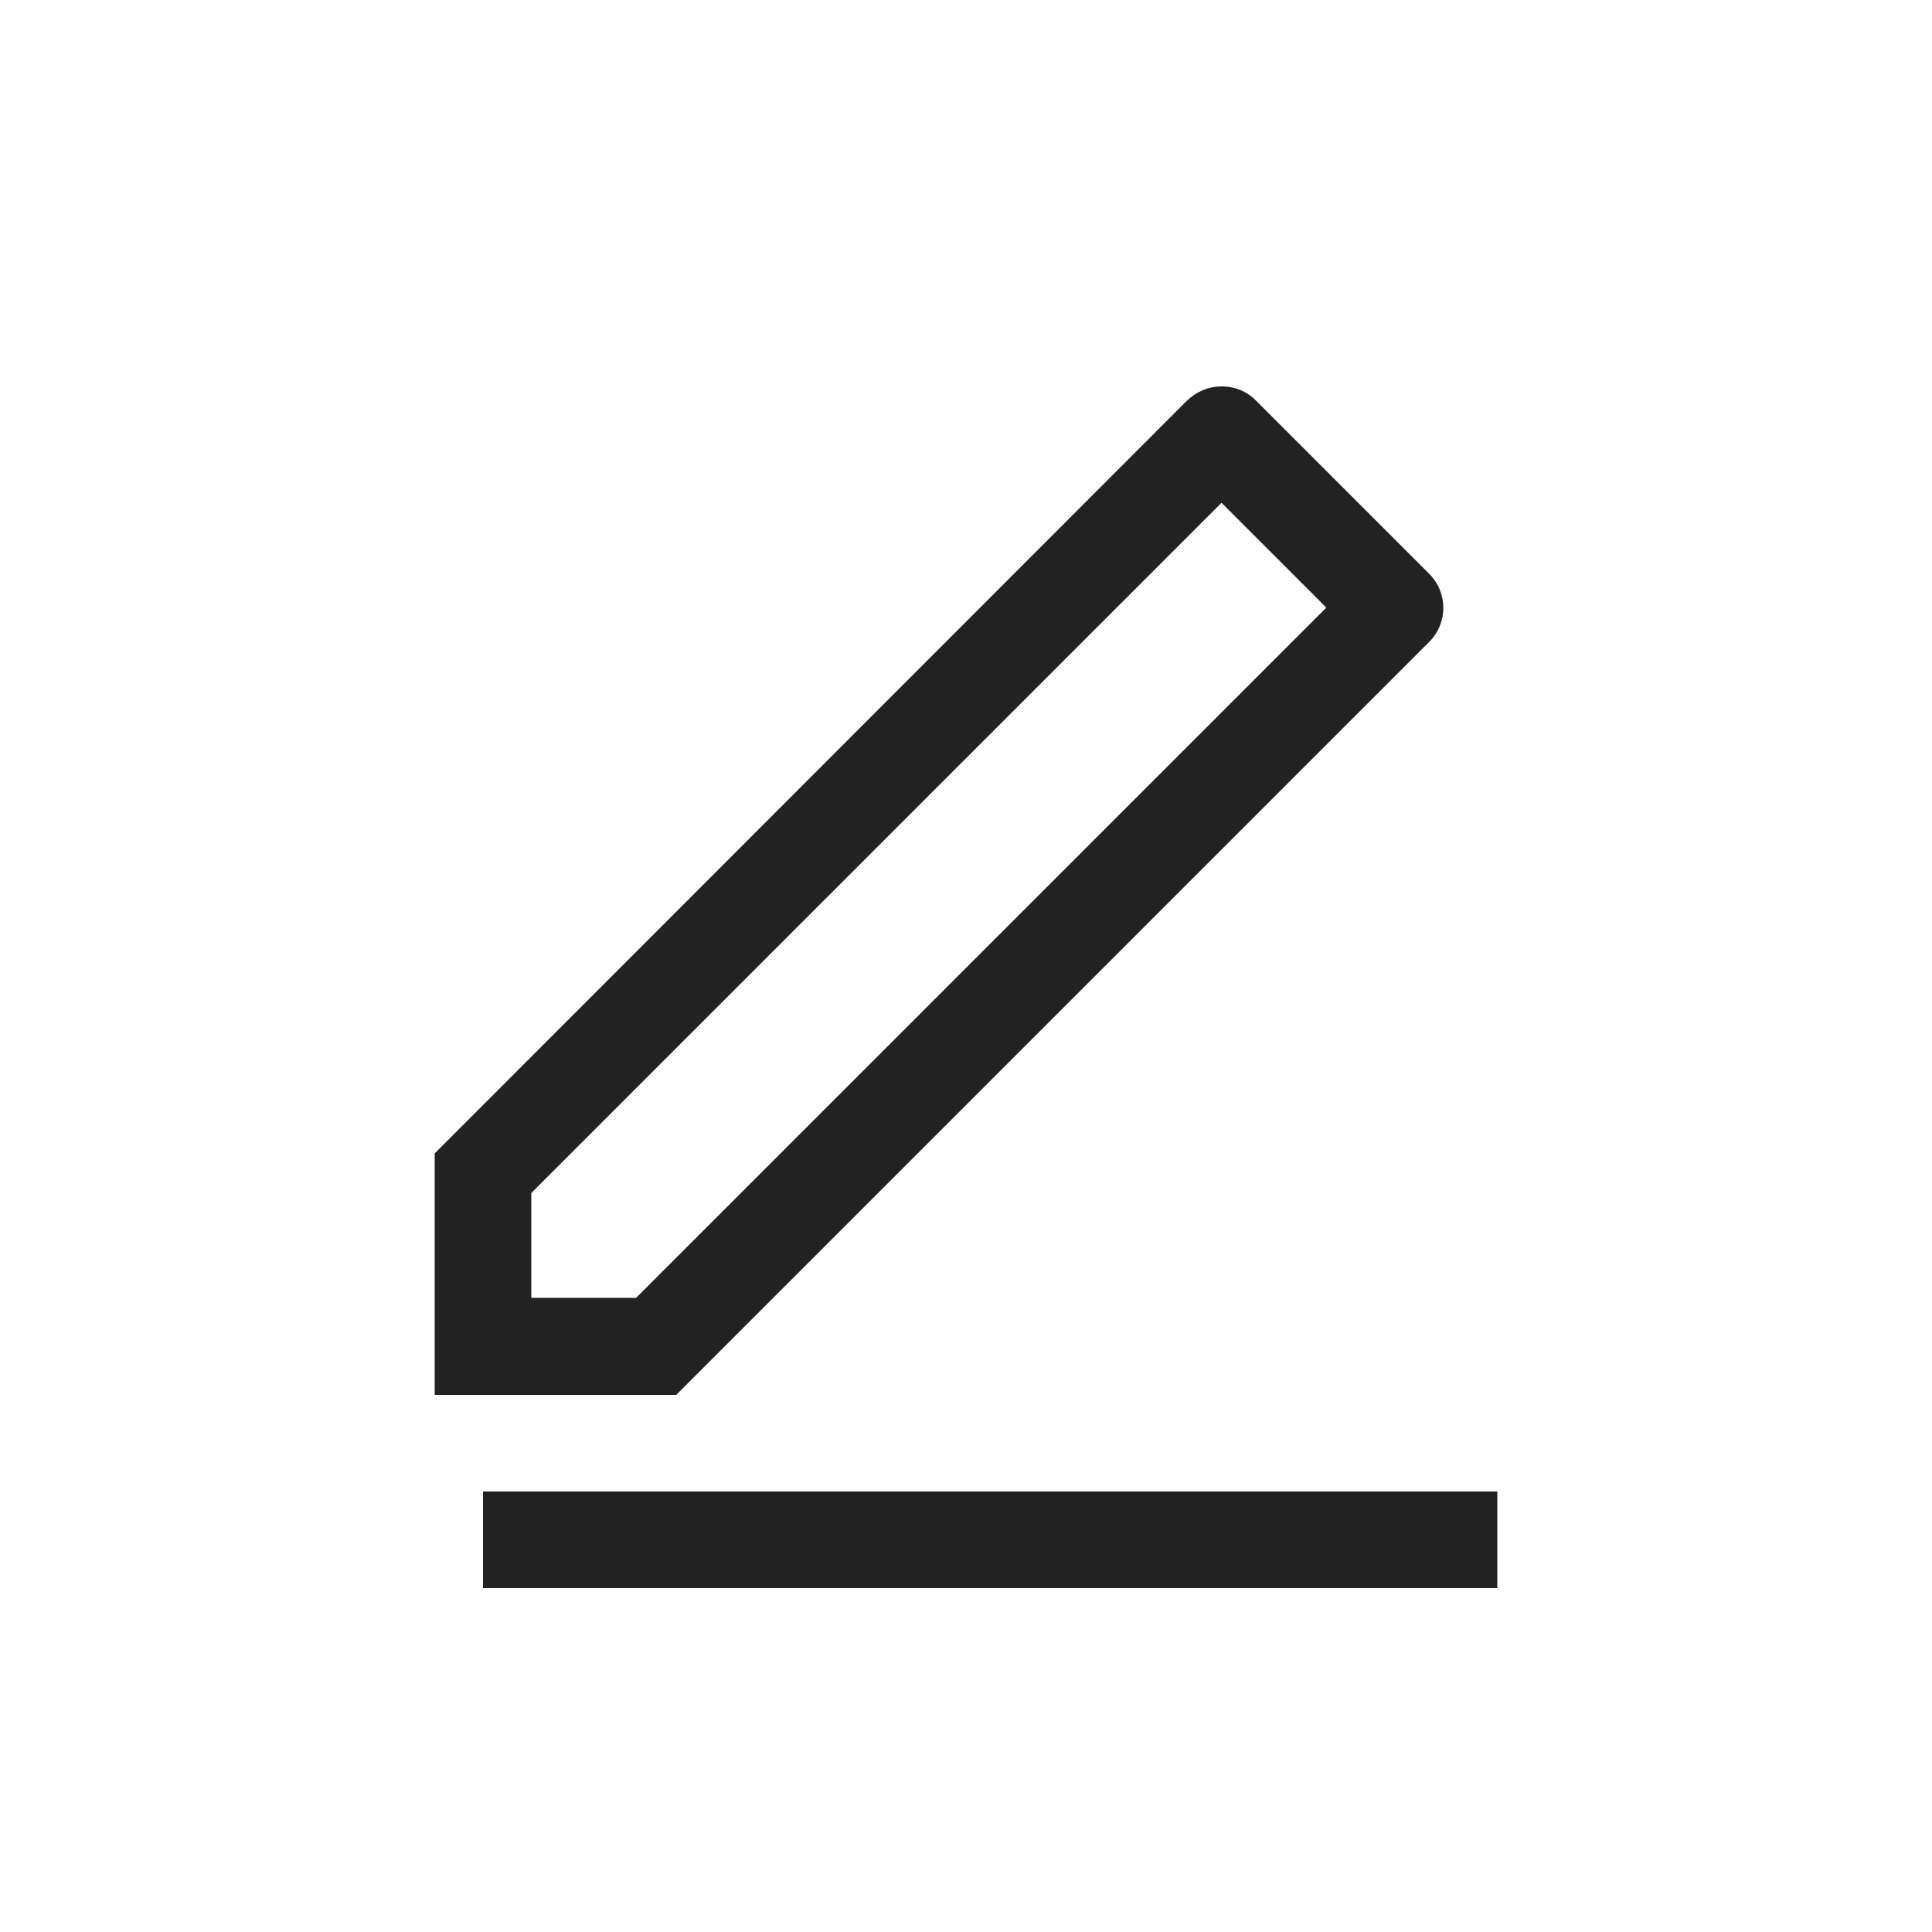 <svg width="40" height="40" viewBox="0 0 40 40" fill="none" xmlns="http://www.w3.org/2000/svg">
<mask id="mask0_615_3467" style="mask-type:alpha" maskUnits="userSpaceOnUse" x="0" y="0" width="40" height="40">
<path d="M40 0H0V40H40V0Z" fill="#222222"/>
</mask>
<g mask="url(#mask0_615_3467)">
<path d="M25.29 10.41L27.46 12.58L13.17 26.87H11V24.7L25.29 10.41ZM25.29 8C25.03 8 24.78 8.1 24.58 8.29L9 23.88V28.88H14L29.59 13.29C29.98 12.9 29.98 12.27 29.59 11.88L26 8.29C25.8 8.09 25.55 8 25.29 8Z" fill="#222222"/>
<path fill-rule="evenodd" clip-rule="evenodd" d="M31 32.88H10V30.88H31V32.88Z" fill="#222222"/>
</g>
</svg>
